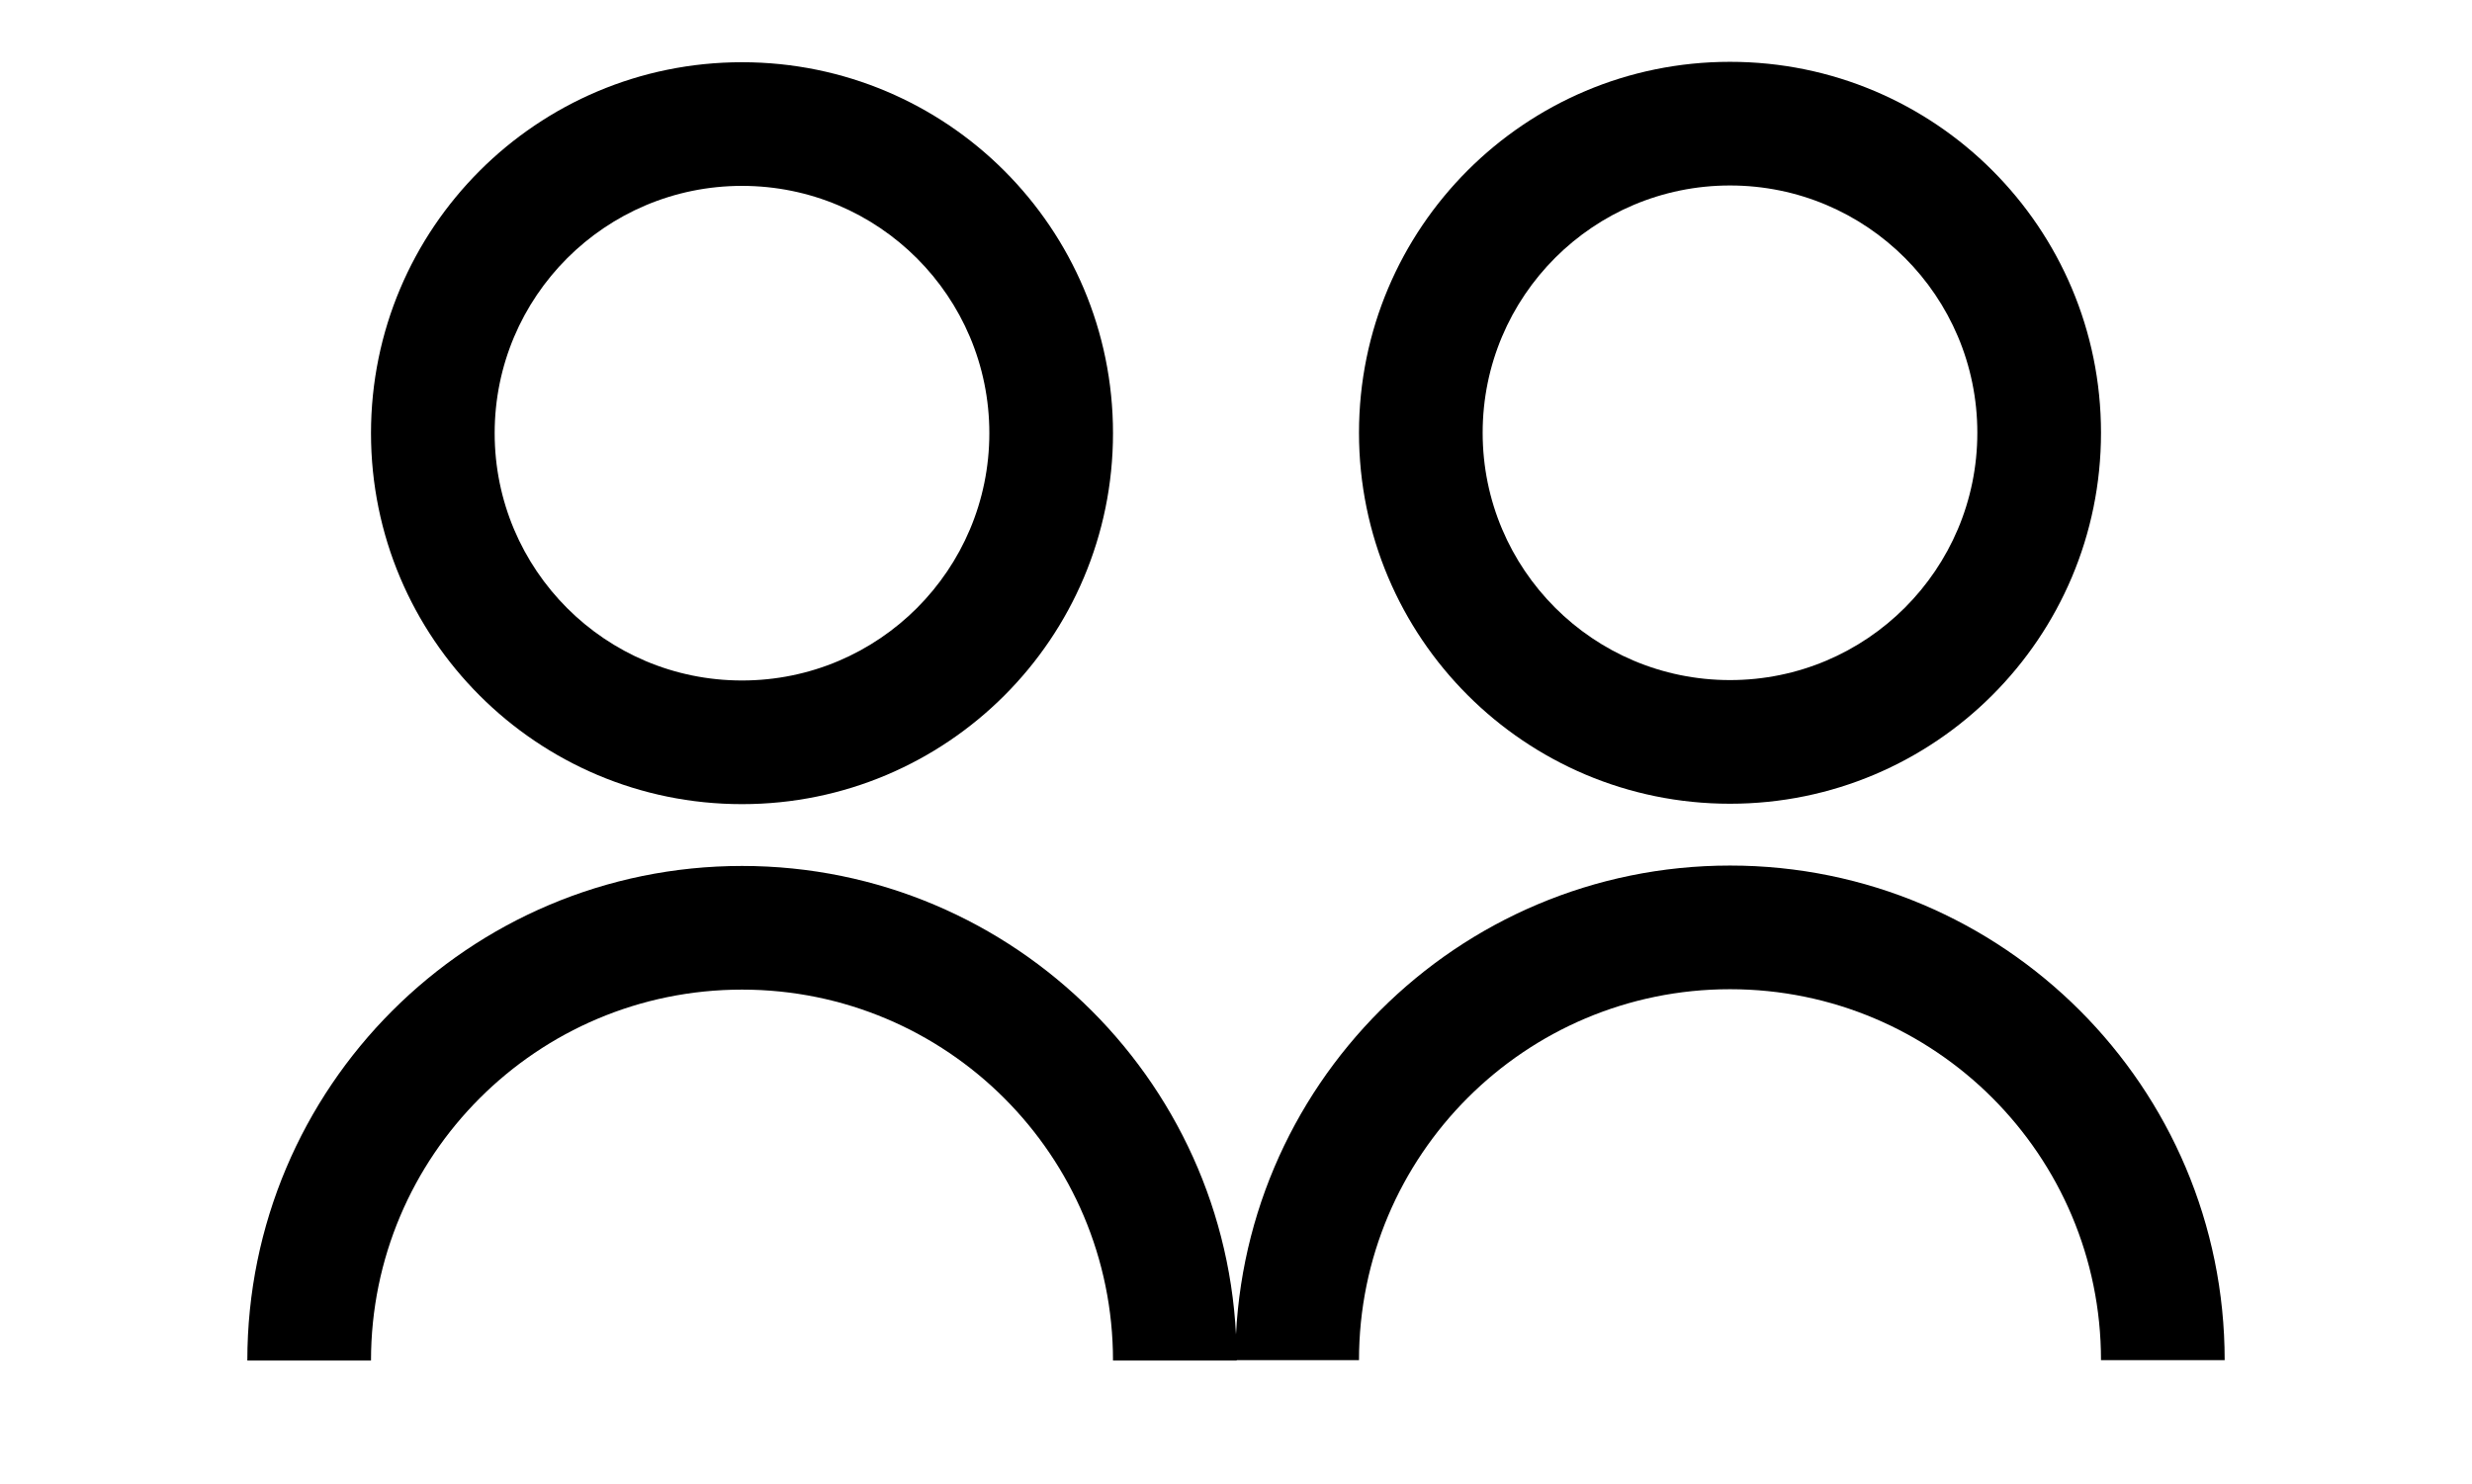 <svg xmlns="http://www.w3.org/2000/svg" width="2465.333" height="1480.405" viewBox="0 0 2465.333 1480.405">
  <g id="Group_1" data-name="Group 1" transform="translate(130.333 -385.667)">
    <g id="user-line" transform="translate(-130.333 386.068)">
      <path id="Path" d="M0,0H1480V1480H0Z" fill="none" fill-rule="evenodd"/>
      <path id="Shape" d="M4,1296c0-272.461,220.873-493.334,493.334-493.334S990.669,1023.542,990.669,1296H867.335c0-204.346-165.655-370-370-370s-370,165.655-370,370ZM497.334,741c-204.425,0-370-165.575-370-370S292.909,1,497.334,1s370,165.575,370,370S701.76,741,497.334,741Zm0-123.334C633.618,617.668,744,507.284,744,371S633.618,124.334,497.334,124.334,250.667,234.717,250.667,371,361.051,617.668,497.334,617.668Z" transform="translate(242.667 60.667)"/>
    </g>
    <g id="user-line-2" data-name="user-line" transform="translate(854.997 385.667)">
      <path id="Path-2" data-name="Path" d="M0,0H1480V1480H0Z" fill="none" fill-rule="evenodd"/>
      <path id="Shape-2" data-name="Shape" d="M4,1296c0-272.461,220.873-493.334,493.334-493.334S990.669,1023.542,990.669,1296H867.335c0-204.346-165.655-370-370-370s-370,165.655-370,370ZM497.334,741c-204.425,0-370-165.575-370-370S292.909,1,497.334,1s370,165.575,370,370S701.76,741,497.334,741Zm0-123.334C633.618,617.668,744,507.284,744,371S633.618,124.334,497.334,124.334,250.667,234.717,250.667,371,361.051,617.668,497.334,617.668Z" transform="translate(242.667 60.667)"/>
    </g>
  </g>
</svg>
